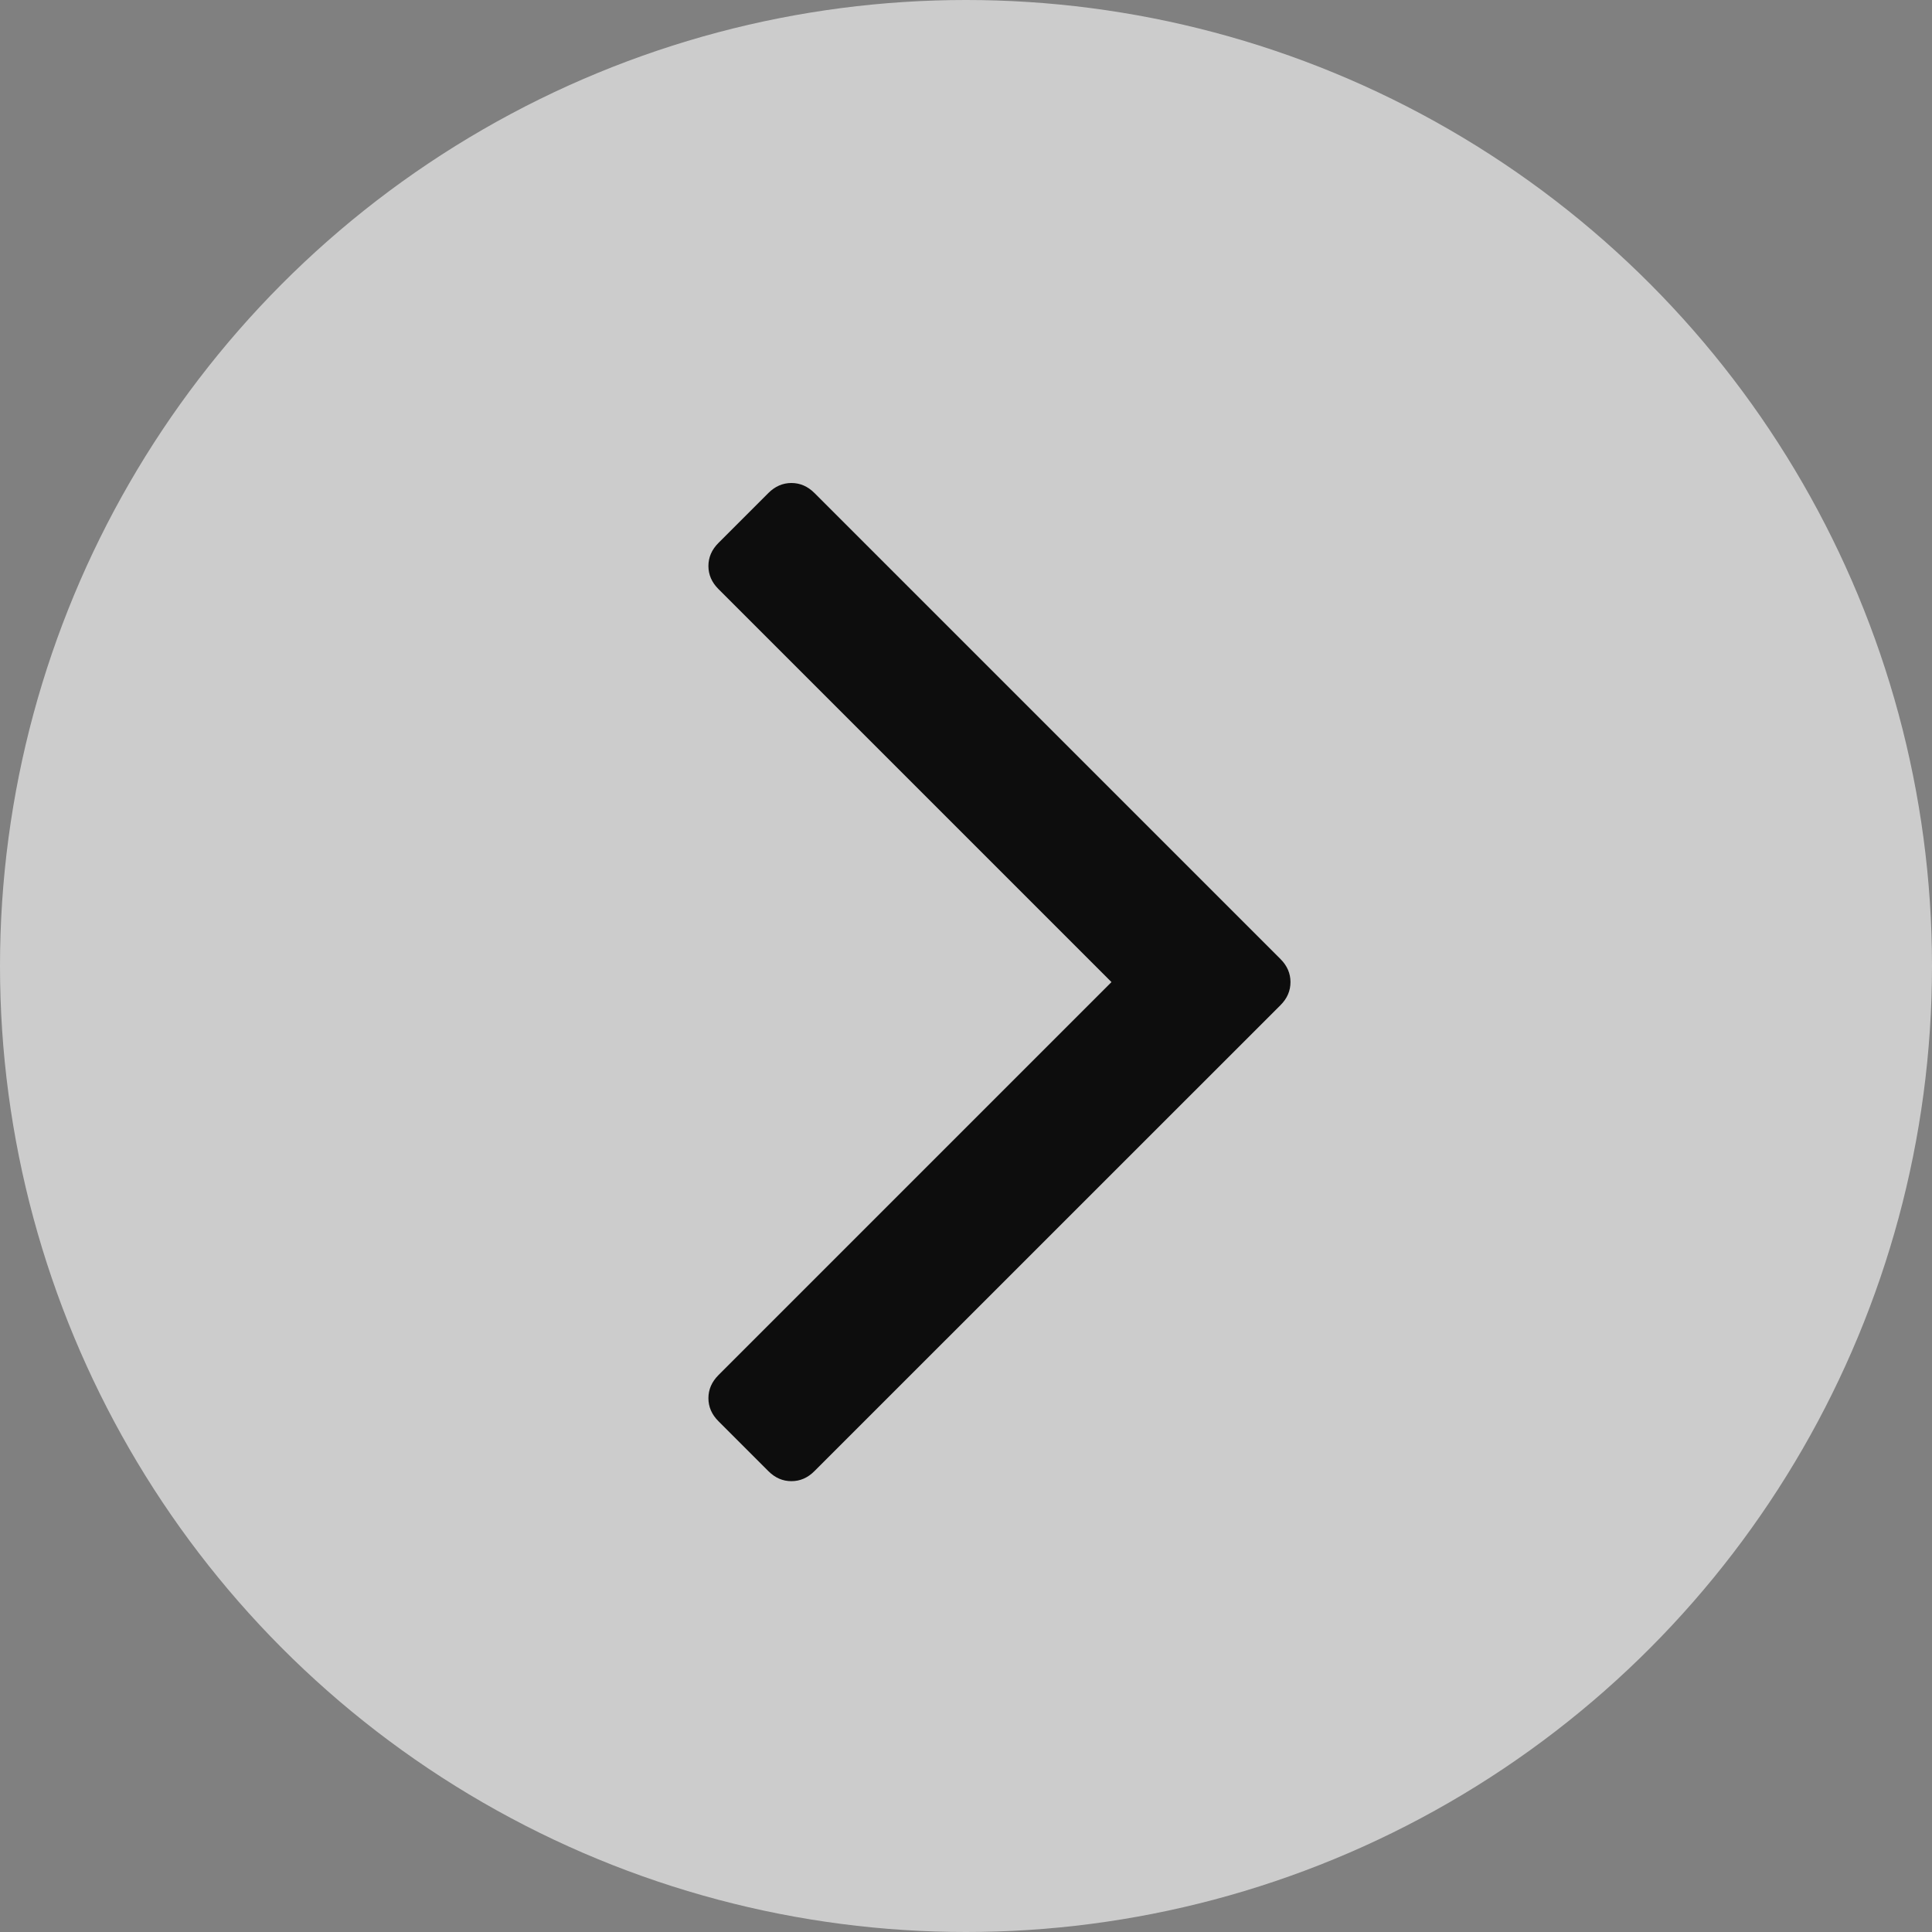 <svg width="40" height="40" viewBox="0 0 40 40" fill="none" xmlns="http://www.w3.org/2000/svg">
<rect x="0" y="0" width="40" height="40" fill="#808080" stroke="none"/>
<circle cx="20" cy="20" r="20" fill="white" fill-opacity="0.6"/>
<path d="M23.012 20.333L14.874 28.471C14.736 28.61 14.667 28.768 14.667 28.948C14.667 29.127 14.736 29.286 14.874 29.424L15.909 30.459C16.047 30.597 16.206 30.666 16.385 30.666C16.565 30.666 16.723 30.597 16.861 30.459L26.512 20.81C26.65 20.672 26.718 20.513 26.718 20.333C26.718 20.154 26.65 19.995 26.512 19.857L16.862 10.207C16.724 10.069 16.565 10 16.385 10C16.206 10 16.047 10.069 15.909 10.207L14.874 11.242C14.736 11.38 14.667 11.539 14.667 11.719C14.667 11.898 14.736 12.057 14.874 12.195L23.012 20.333Z" fill="#0D0D0D"/>
</svg>
